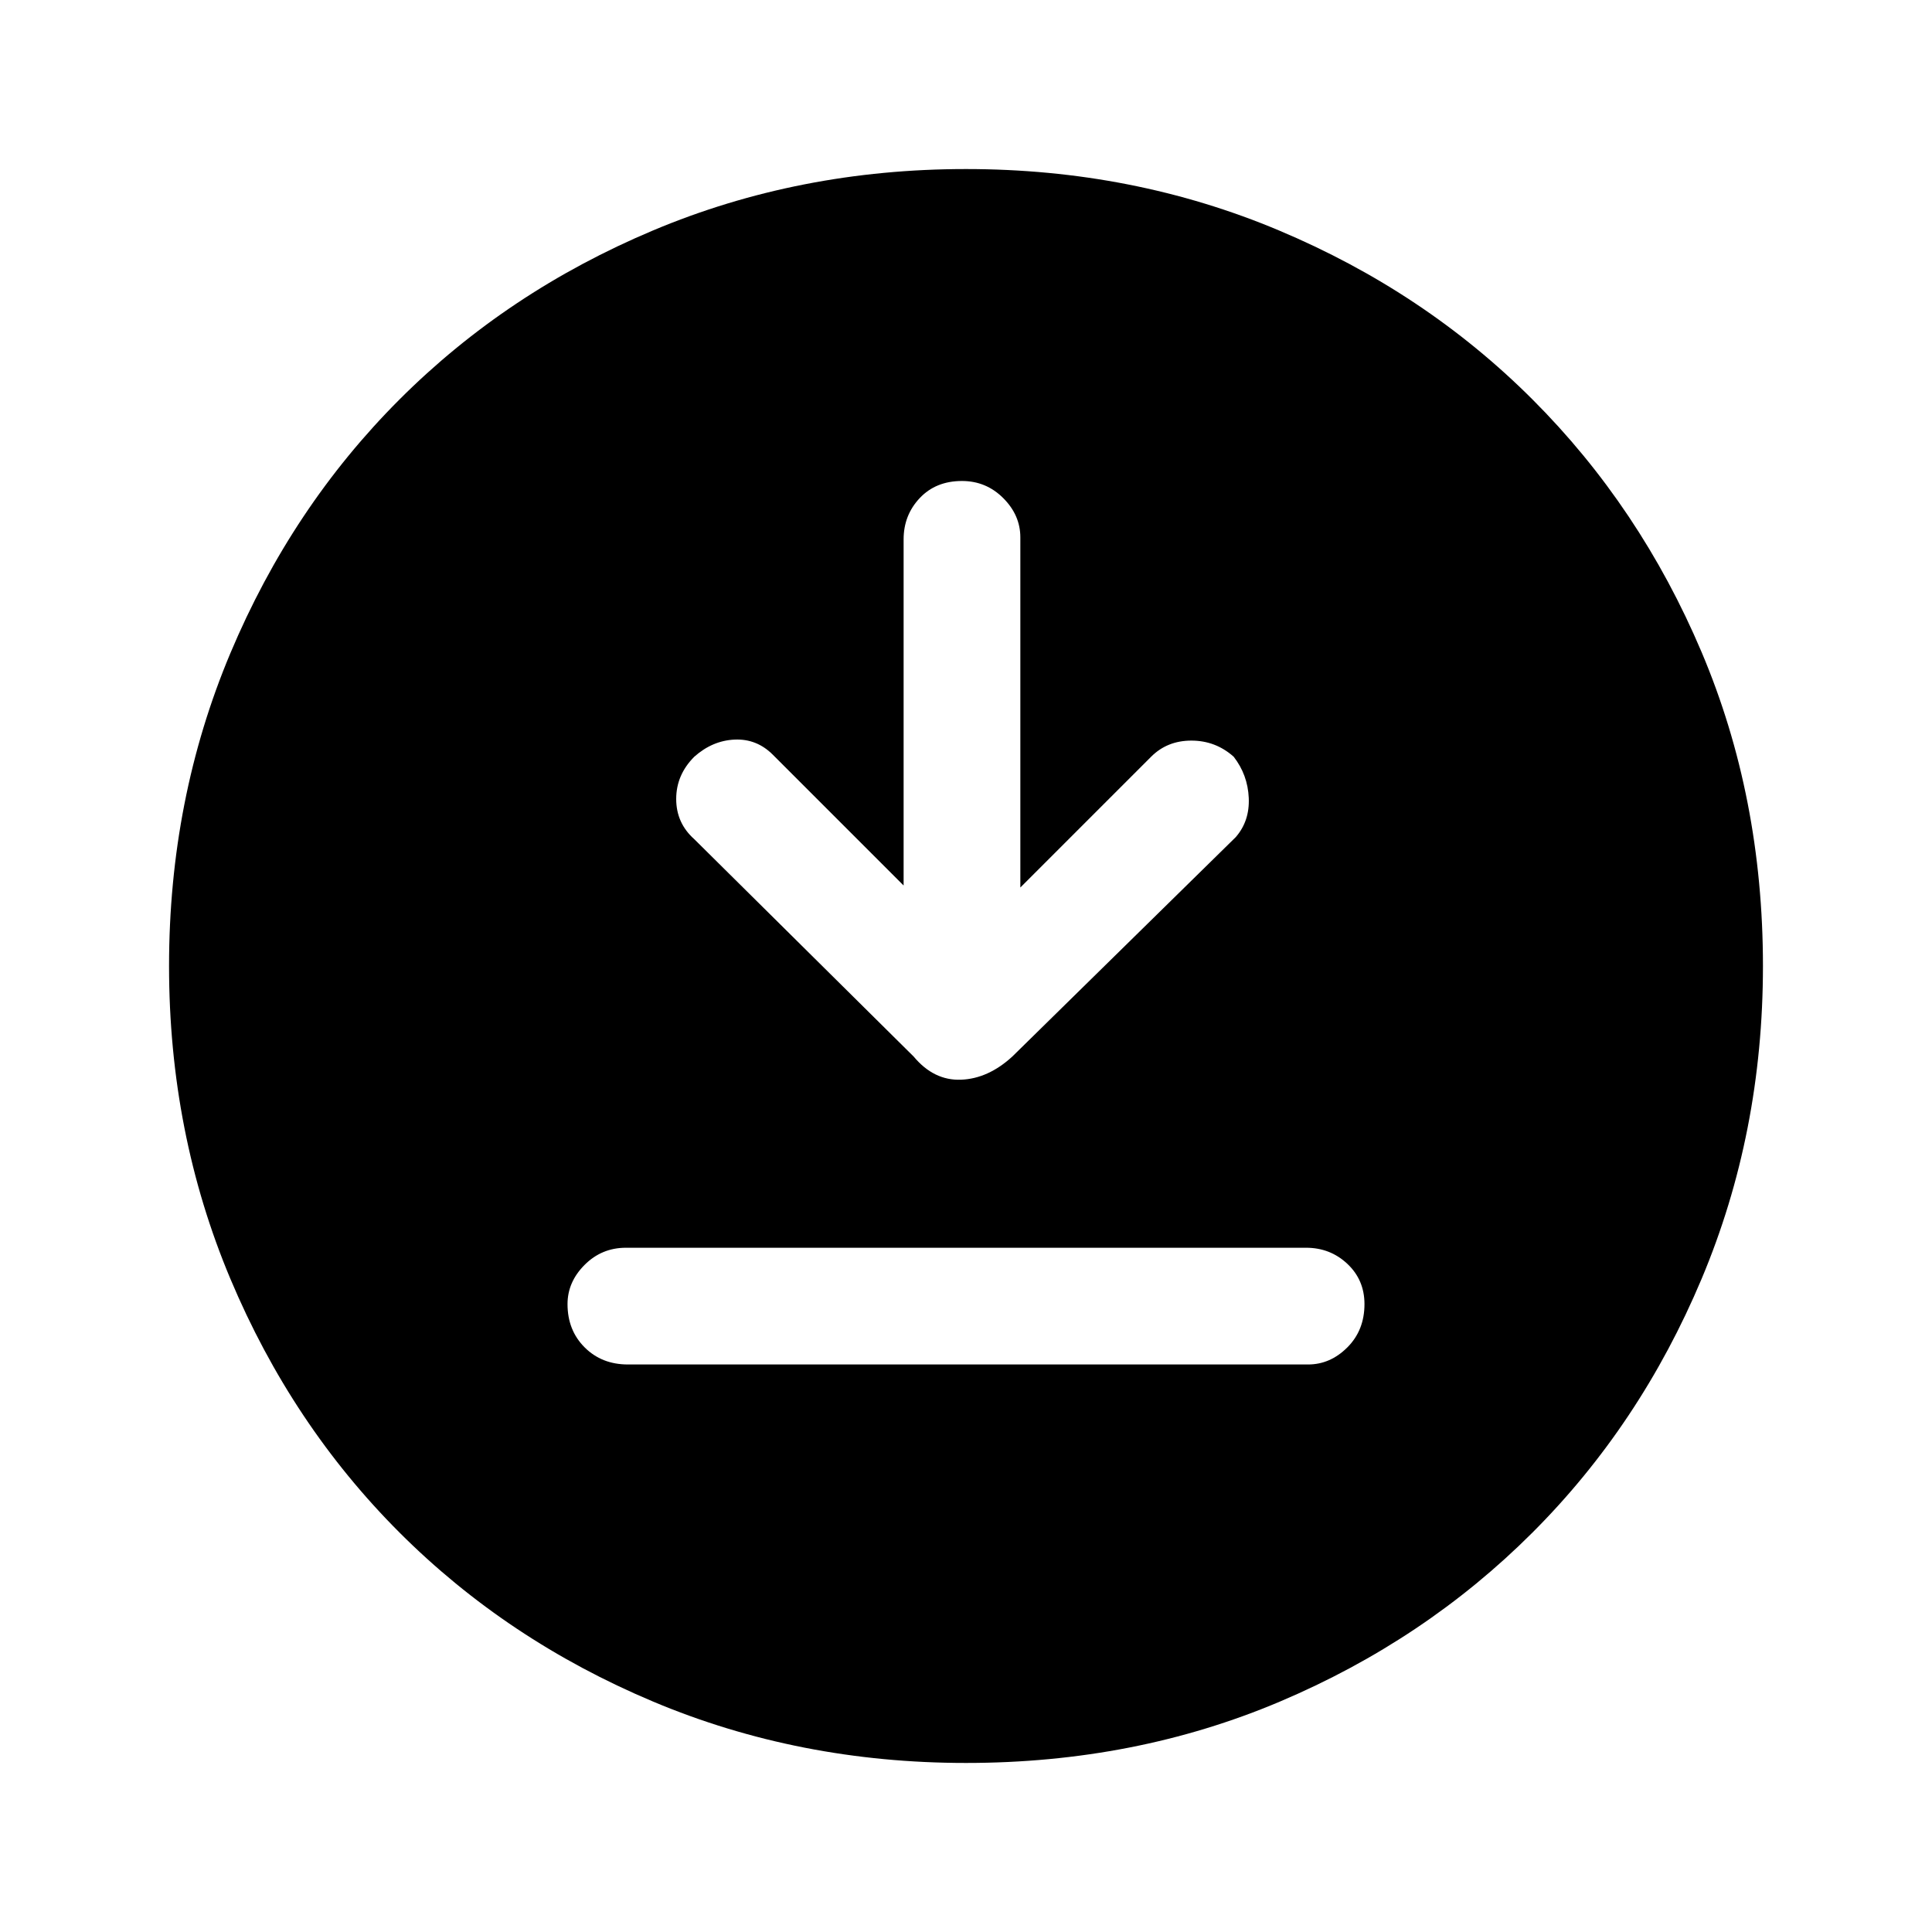 <svg xmlns="http://www.w3.org/2000/svg" height="48" width="48"><path d="m22.45 22-3.25-3.25q-.4-.4-.95-.375-.55.025-1 .425-.45.45-.45 1.05 0 .6.45 1l5.45 5.4q.5.6 1.175.575.675-.025 1.275-.575l5.55-5.45q.35-.4.325-.975Q31 19.25 30.65 18.8q-.45-.4-1.05-.4-.6 0-1 .4l-3.25 3.25v-8.7q0-.55-.425-.975-.425-.425-1.025-.425-.65 0-1.05.425t-.4 1.025ZM15.6 33.9h16.9q.55 0 .975-.425.425-.425.425-1.075 0-.6-.425-1T32.45 31h-16.9q-.6 0-1.025.425-.425.425-.425.975 0 .65.425 1.075.425.425 1.075.425Zm8.4 9.9q-4.15 0-7.775-1.525t-6.3-4.2q-2.675-2.675-4.2-6.3Q4.2 28.15 4.2 24t1.525-7.775q1.525-3.625 4.2-6.3 2.675-2.675 6.3-4.2Q19.85 4.2 24 4.2t7.775 1.525q3.625 1.525 6.3 4.2 2.675 2.675 4.2 6.275Q43.8 19.8 43.8 24q0 4.15-1.525 7.775t-4.2 6.3q-2.675 2.675-6.275 4.2Q28.2 43.8 24 43.8Z"/></svg>